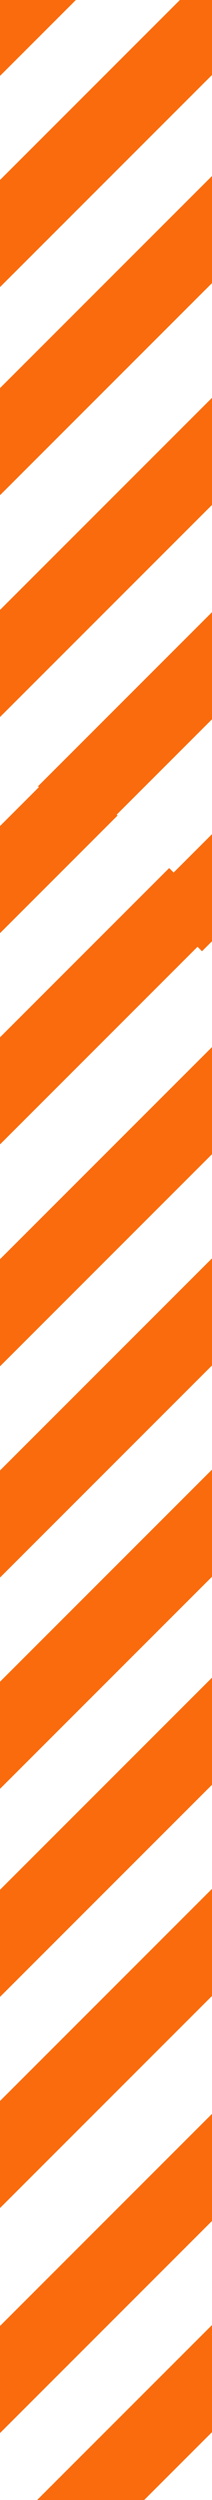 <?xml version="1.0" encoding="utf-8"?>
<!-- Generator: Adobe Illustrator 23.0.0, SVG Export Plug-In . SVG Version: 6.00 Build 0)  -->
<svg version="1.1" id="Layer_1" xmlns="http://www.w3.org/2000/svg" xmlns:xlink="http://www.w3.org/1999/xlink" x="0px" y="0px"
	 viewBox="0 0 2.8 33" style="enable-background:new 0 0 2.8 33;" xml:space="preserve">
<style type="text/css">
	.st0{clip-path:url(#SVGID_2_);}
	.st1{fill:none;}
	.st2{fill:#00FF00;}
	.st3{fill:#FF8C00;}
	.st4{fill:#F96B0D;}
</style>
<g>
	<defs>
		<rect id="SVGID_1_" width="2.8" height="33"/>
	</defs>
	<clipPath id="SVGID_2_">
		<use xlink:href="#SVGID_1_"  style="overflow:visible;"/>
	</clipPath>
	<g class="st0">
		<rect x="-24.7" y="7.1" transform="matrix(0.707 -0.707 0.707 0.707 -18.905 0.641)" class="st1" width="32" height="32"/>
		<rect x="-13.4" y="34" transform="matrix(0.707 -0.707 0.707 0.707 -23.597 11.941)" class="st2" width="32" height="1"/>
		<rect x="-13.4" y="34" transform="matrix(0.707 -0.707 0.707 0.707 -23.597 11.941)" class="st2" width="32" height="1"/>
		<rect x="-13.4" y="34" transform="matrix(0.707 -0.707 0.707 0.707 -23.597 11.941)" class="st3" width="32" height="1"/>
		<rect x="-36" y="11.3" transform="matrix(0.707 -0.707 0.707 0.707 -14.213 -10.658)" class="st4" width="32" height="1"/>
		<rect x="-34.6" y="12.7" transform="matrix(0.707 -0.707 0.707 0.707 -14.805 -9.258)" class="st4" width="32" height="1"/>
		<rect x="-33.2" y="14.2" transform="matrix(0.707 -0.707 0.707 0.707 -15.397 -7.858)" class="st4" width="32" height="1"/>
		<rect x="-31.8" y="15.6" transform="matrix(0.707 -0.707 0.707 0.707 -15.988 -6.458)" class="st4" width="32" height="1"/>
		<rect x="-30.4" y="17" transform="matrix(0.707 -0.707 0.707 0.707 -16.58 -5.058)" class="st4" width="32" height="1"/>
		<rect x="-28.9" y="18.3" transform="matrix(0.707 -0.707 0.707 0.707 -17.101 -3.629)" class="st4" width="32" height="1"/>
		<rect x="-27.5" y="19.7" transform="matrix(0.707 -0.707 0.707 0.707 -17.693 -2.229)" class="st4" width="32" height="1"/>
		<rect x="-26.1" y="21.2" transform="matrix(0.707 -0.707 0.707 0.707 -18.314 -0.759)" class="st4" width="32" height="1"/>
		<rect x="-24.7" y="22.6" transform="matrix(0.707 -0.707 0.707 0.707 -18.905 0.641)" class="st4" width="32" height="1"/>
		<rect x="-23.3" y="24.1" transform="matrix(0.707 -0.707 0.707 0.707 -19.497 2.041)" class="st4" width="32" height="1"/>
		<rect x="-21.9" y="25.5" transform="matrix(0.707 -0.707 0.707 0.707 -20.088 3.441)" class="st4" width="32" height="1"/>
		<rect x="-20.5" y="26.9" transform="matrix(0.707 -0.707 0.707 0.707 -20.68 4.842)" class="st4" width="32" height="1"/>
		<rect x="-19" y="28.2" transform="matrix(0.707 -0.707 0.707 0.707 -21.201 6.271)" class="st4" width="32" height="1"/>
		<rect x="-17.6" y="29.6" transform="matrix(0.707 -0.707 0.707 0.707 -21.793 7.671)" class="st4" width="32" height="1"/>
		<rect x="-16.2" y="31.1" transform="matrix(0.707 -0.707 0.707 0.707 -22.414 9.141)" class="st4" width="32" height="1"/>
		<rect x="-14.8" y="32.5" transform="matrix(0.707 -0.707 0.707 0.707 -23.006 10.541)" class="st4" width="32" height="1"/>
		<rect x="-13.4" y="34" transform="matrix(0.707 -0.707 0.707 0.707 -23.597 11.941)" class="st4" width="32" height="1"/>
	</g>
	<g class="st0">
		<rect x="-2.4" y="-15.1" transform="matrix(0.707 -0.707 0.707 0.707 3.375 9.87)" class="st1" width="32" height="32"/>
		<rect x="8.9" y="11.7" transform="matrix(0.707 -0.707 0.707 0.707 -1.317 21.17)" class="st2" width="32" height="1"/>
		<rect x="8.9" y="11.7" transform="matrix(0.707 -0.707 0.707 0.707 -1.317 21.17)" class="st2" width="32" height="1"/>
		<rect x="8.9" y="11.7" transform="matrix(0.707 -0.707 0.707 0.707 -1.317 21.17)" class="st3" width="32" height="1"/>
		<rect x="-13.7" y="-11" transform="matrix(0.707 -0.707 0.707 0.707 8.067 -1.43)" class="st4" width="32" height="1"/>
		
			<rect x="-12.3" y="-9.5" transform="matrix(0.707 -0.707 0.707 0.707 7.475 -2.970814e-02)" class="st4" width="32" height="1"/>
		<rect x="-10.9" y="-8.1" transform="matrix(0.707 -0.707 0.707 0.707 6.883 1.37)" class="st4" width="32" height="1"/>
		<rect x="-9.5" y="-6.7" transform="matrix(0.707 -0.707 0.707 0.707 6.292 2.77)" class="st4" width="32" height="1"/>
		<rect x="-8.1" y="-5.3" transform="matrix(0.707 -0.707 0.707 0.707 5.7 4.17)" class="st4" width="32" height="1"/>
		<rect x="-6.7" y="-4" transform="matrix(0.707 -0.707 0.707 0.707 5.179 5.6)" class="st4" width="32" height="1"/>
		<rect x="-5.3" y="-2.5" transform="matrix(0.707 -0.707 0.707 0.707 4.587 6.999)" class="st4" width="32" height="1"/>
		<rect x="-3.8" y="-1.1" transform="matrix(0.707 -0.707 0.707 0.707 3.966 8.47)" class="st4" width="32" height="1"/>
		<rect x="-2.4" y="0.4" transform="matrix(0.707 -0.707 0.707 0.707 3.375 9.87)" class="st4" width="32" height="1"/>
		<rect x="-1" y="1.8" transform="matrix(0.707 -0.707 0.707 0.707 2.783 11.27)" class="st4" width="32" height="1"/>
		<rect x="0.4" y="3.2" transform="matrix(0.707 -0.707 0.707 0.707 2.192 12.67)" class="st4" width="32" height="1"/>
		<rect x="1.8" y="4.6" transform="matrix(0.707 -0.707 0.707 0.707 1.6 14.07)" class="st4" width="32" height="1"/>
		<rect x="3.2" y="5.9" transform="matrix(0.707 -0.707 0.707 0.707 1.079 15.5)" class="st4" width="32" height="1"/>
		<rect x="4.6" y="7.4" transform="matrix(0.707 -0.707 0.707 0.707 0.487 16.899)" class="st4" width="32" height="1"/>
		<rect x="6.1" y="8.8" transform="matrix(0.707 -0.707 0.707 0.707 -0.134 18.37)" class="st4" width="32" height="1"/>
		<rect x="7.5" y="10.3" transform="matrix(0.707 -0.707 0.707 0.707 -0.725 19.77)" class="st4" width="32" height="1"/>
		<rect x="8.9" y="11.7" transform="matrix(0.707 -0.707 0.707 0.707 -1.317 21.17)" class="st4" width="32" height="1"/>
	</g>
</g>
</svg>
